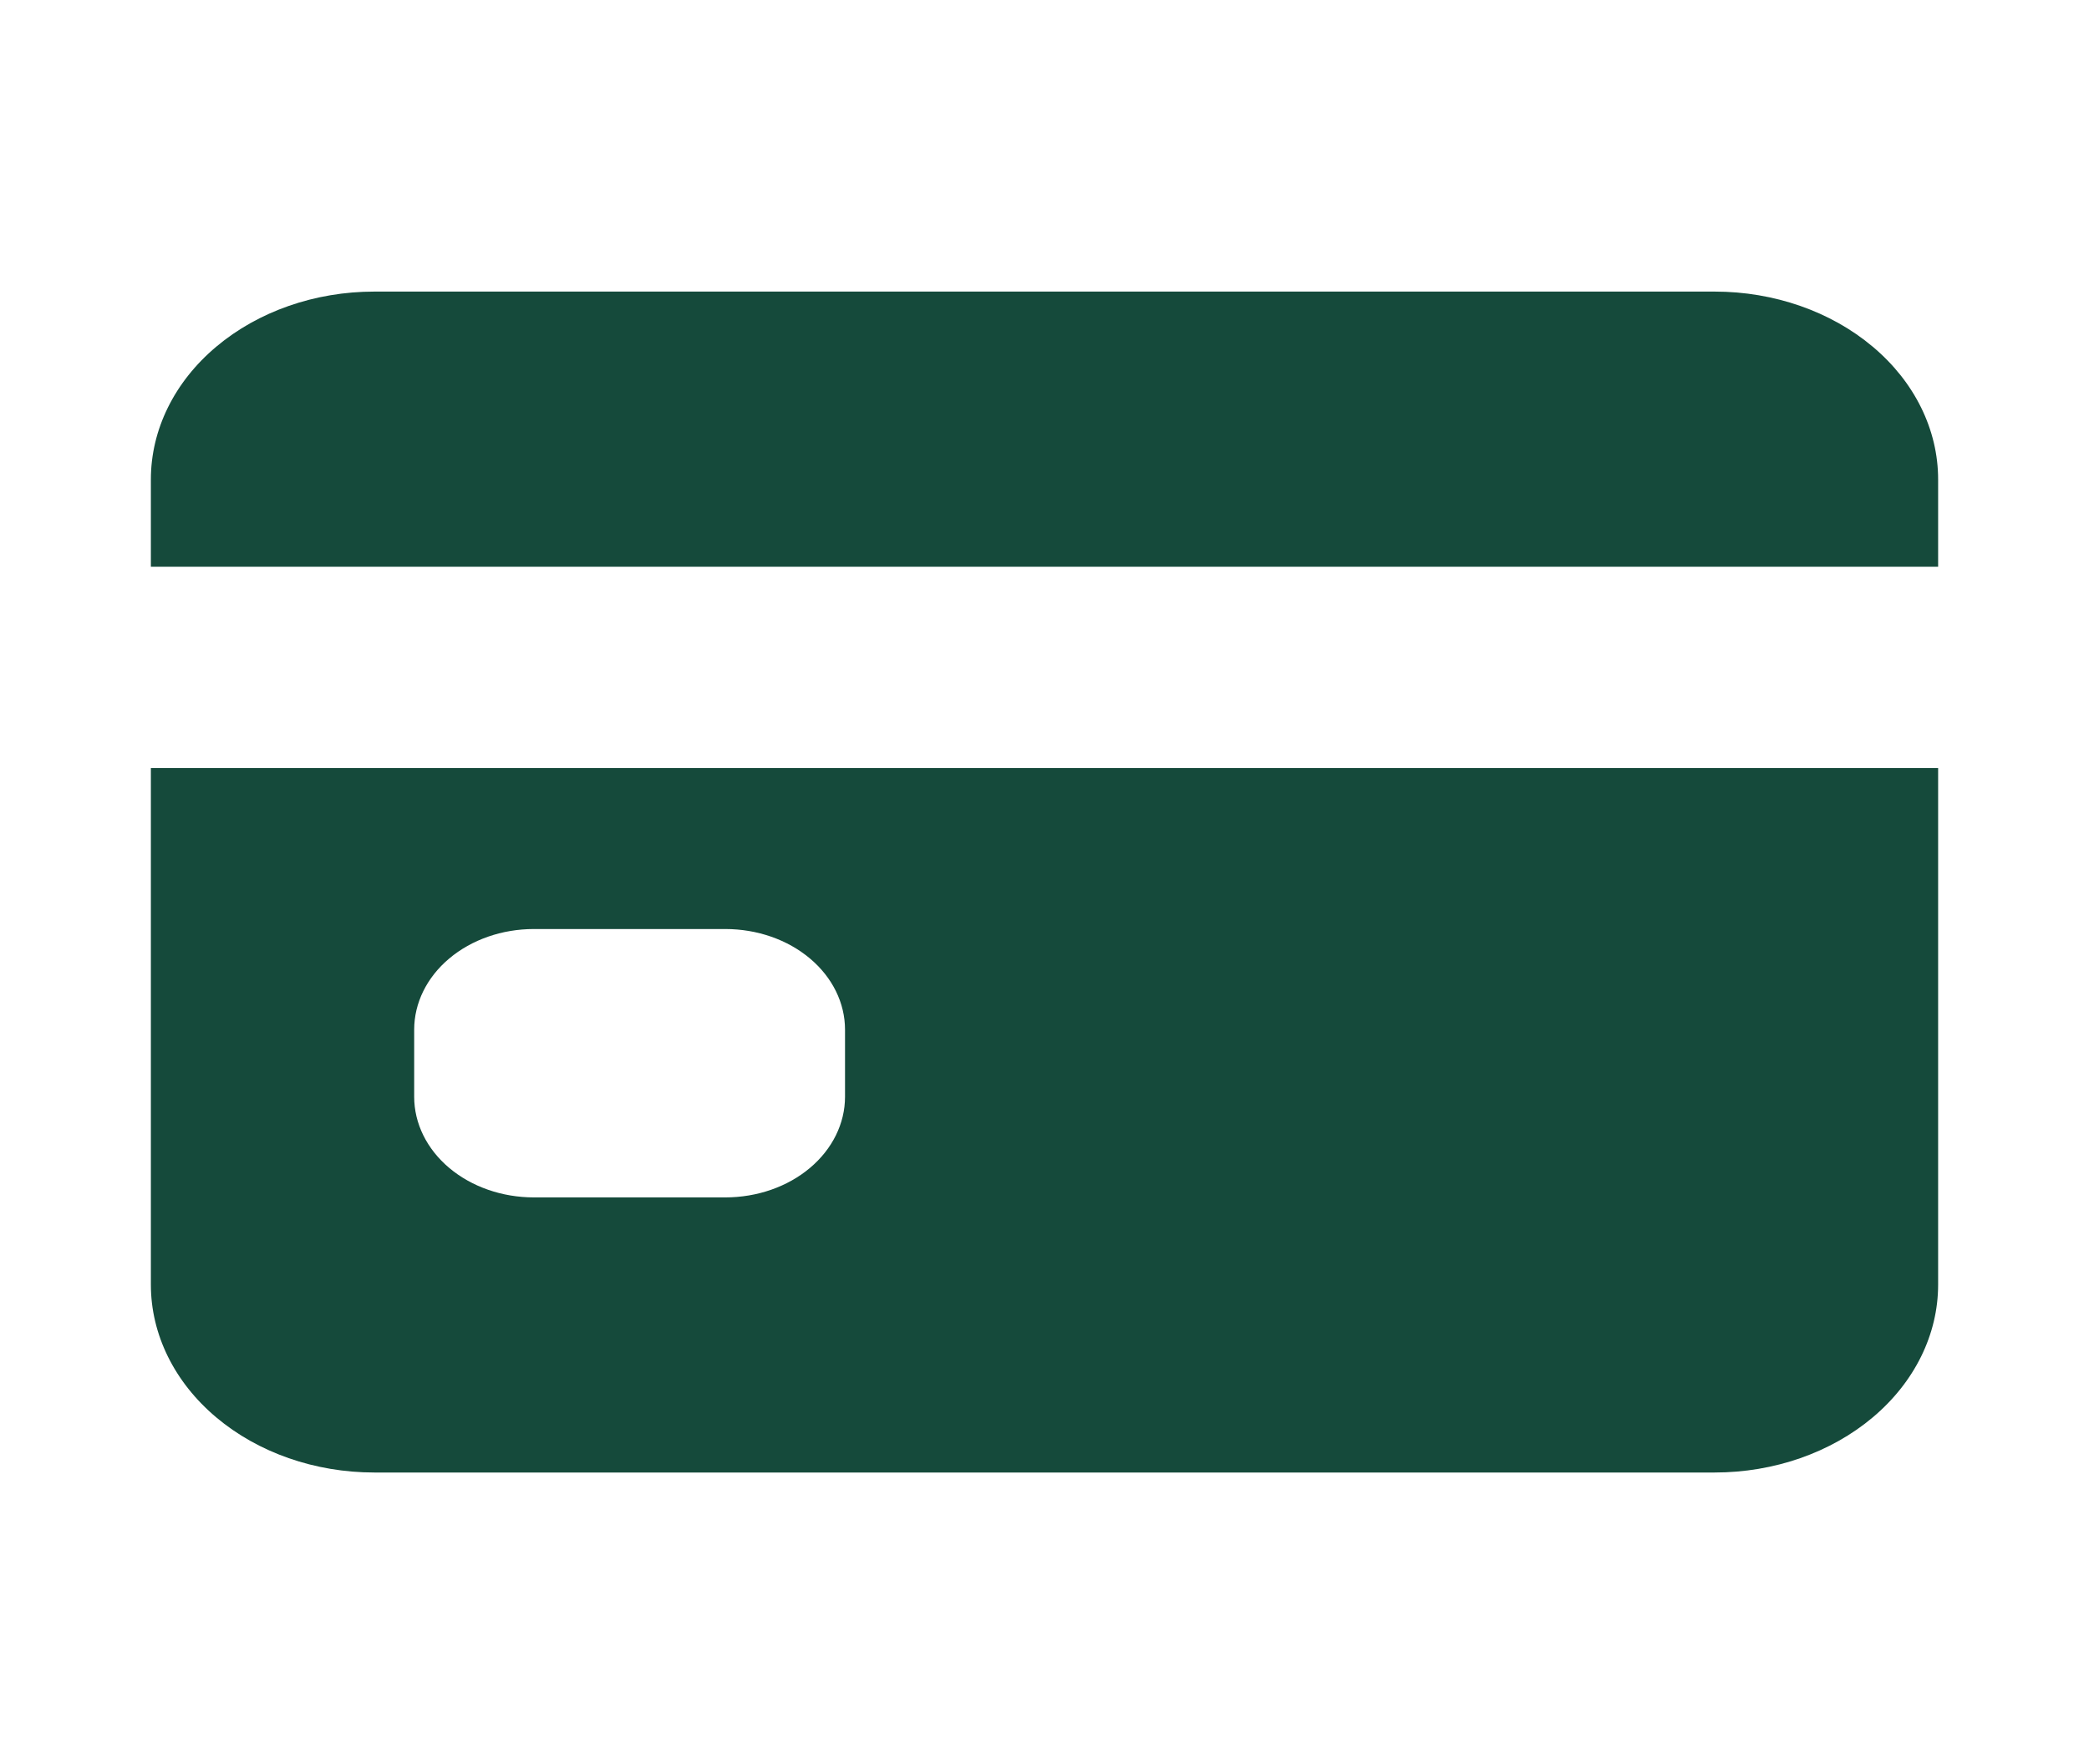 <svg width="45" height="38" viewBox="0 0 45 38" fill="none" xmlns="http://www.w3.org/2000/svg">
<path d="M3.25 27.672C3.25 28.745 3.757 29.774 4.66 30.533C5.562 31.292 6.786 31.719 8.062 31.719H36.938C38.214 31.719 39.438 31.292 40.34 30.533C41.243 29.774 41.75 28.745 41.75 27.672V16.543H3.25V27.672ZM8.922 22.18C8.922 21.605 9.194 21.053 9.677 20.647C10.161 20.24 10.816 20.012 11.5 20.012H15.625C16.309 20.012 16.965 20.24 17.448 20.647C17.931 21.053 18.203 21.605 18.203 22.18V23.625C18.203 24.2 17.931 24.751 17.448 25.158C16.965 25.565 16.309 25.793 15.625 25.793H11.5C10.816 25.793 10.161 25.565 9.677 25.158C9.194 24.751 8.922 24.2 8.922 23.625V22.18ZM36.938 6.281H8.062C6.786 6.281 5.562 6.708 4.66 7.467C3.757 8.225 3.25 9.255 3.25 10.328V12.207H41.75V10.328C41.75 9.255 41.243 8.225 40.34 7.467C39.438 6.708 38.214 6.281 36.938 6.281Z" fill="#154A3B"/>
</svg>
